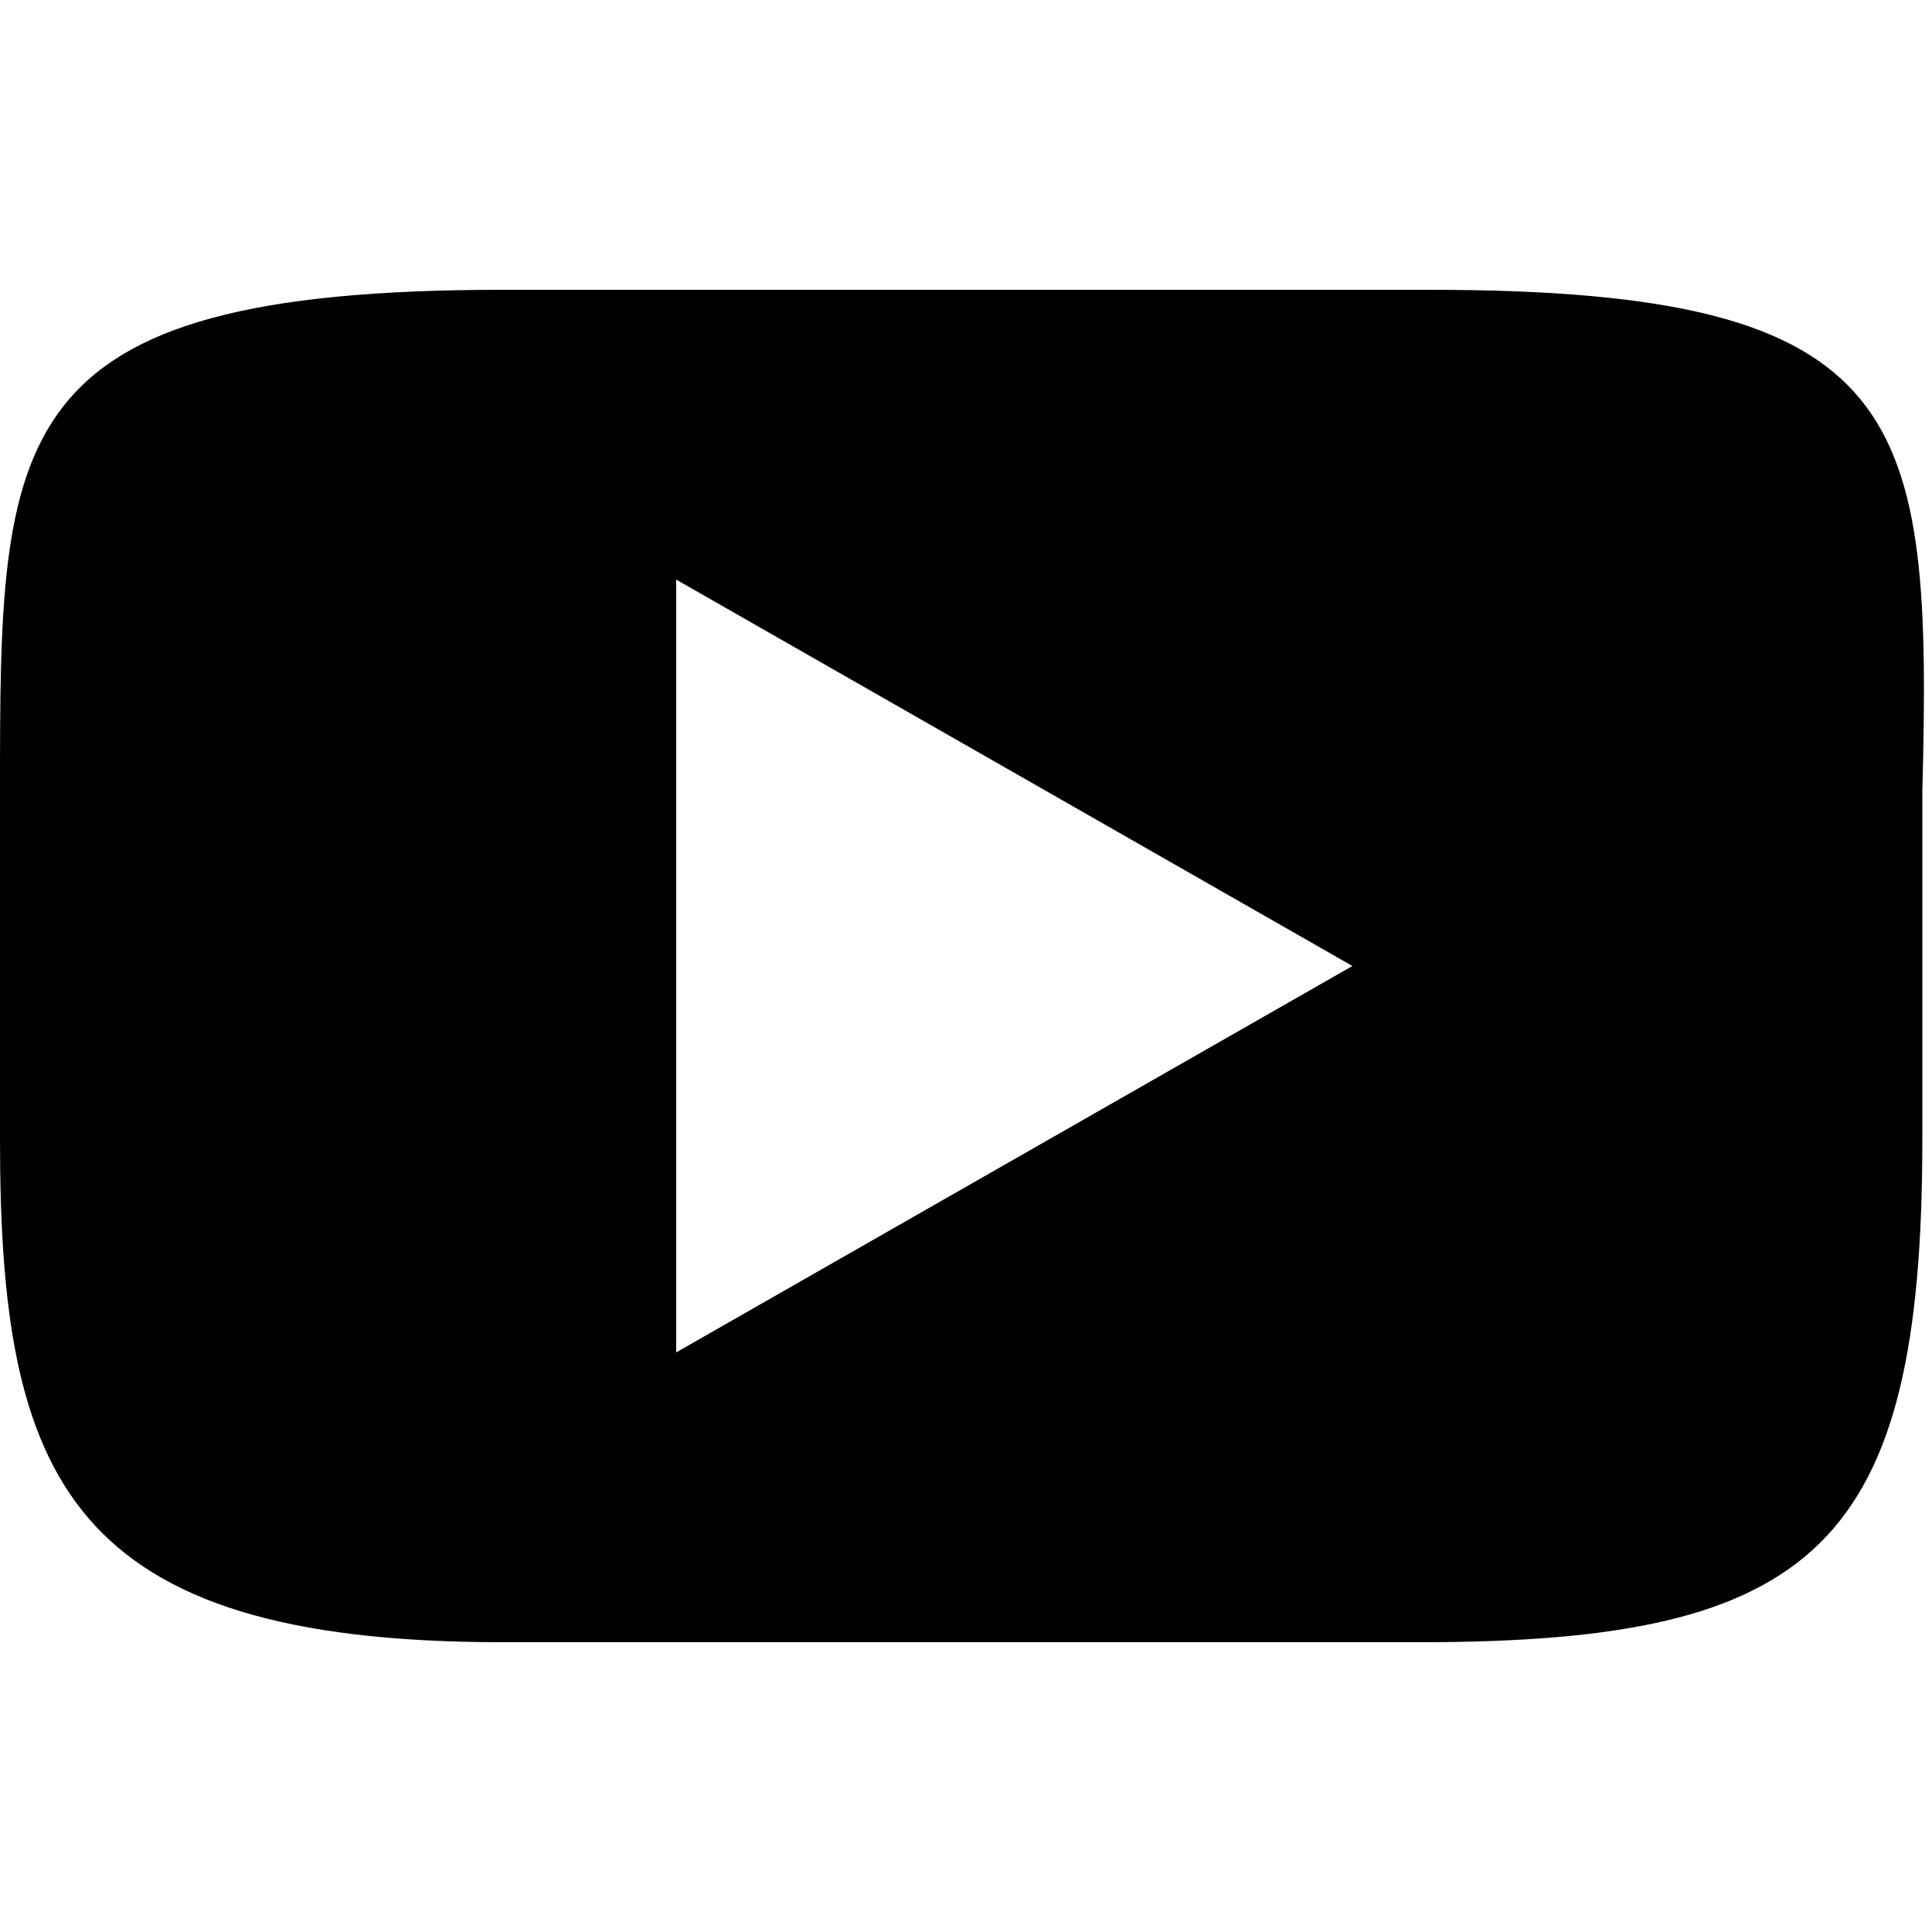 <svg xmlns="http://www.w3.org/2000/svg" height="20" viewBox="0 0 20 20"><path d="M14.8 3H5.2C0 3 0 4.5 0 8.2v3.6C0 15.3.7 17 5.2 17h9.5c4.1 0 5.2-1 5.2-5.2V8.2C20 4.3 19.8 3 14.8 3zM7 14V6l7 4-7 4z"/></svg>